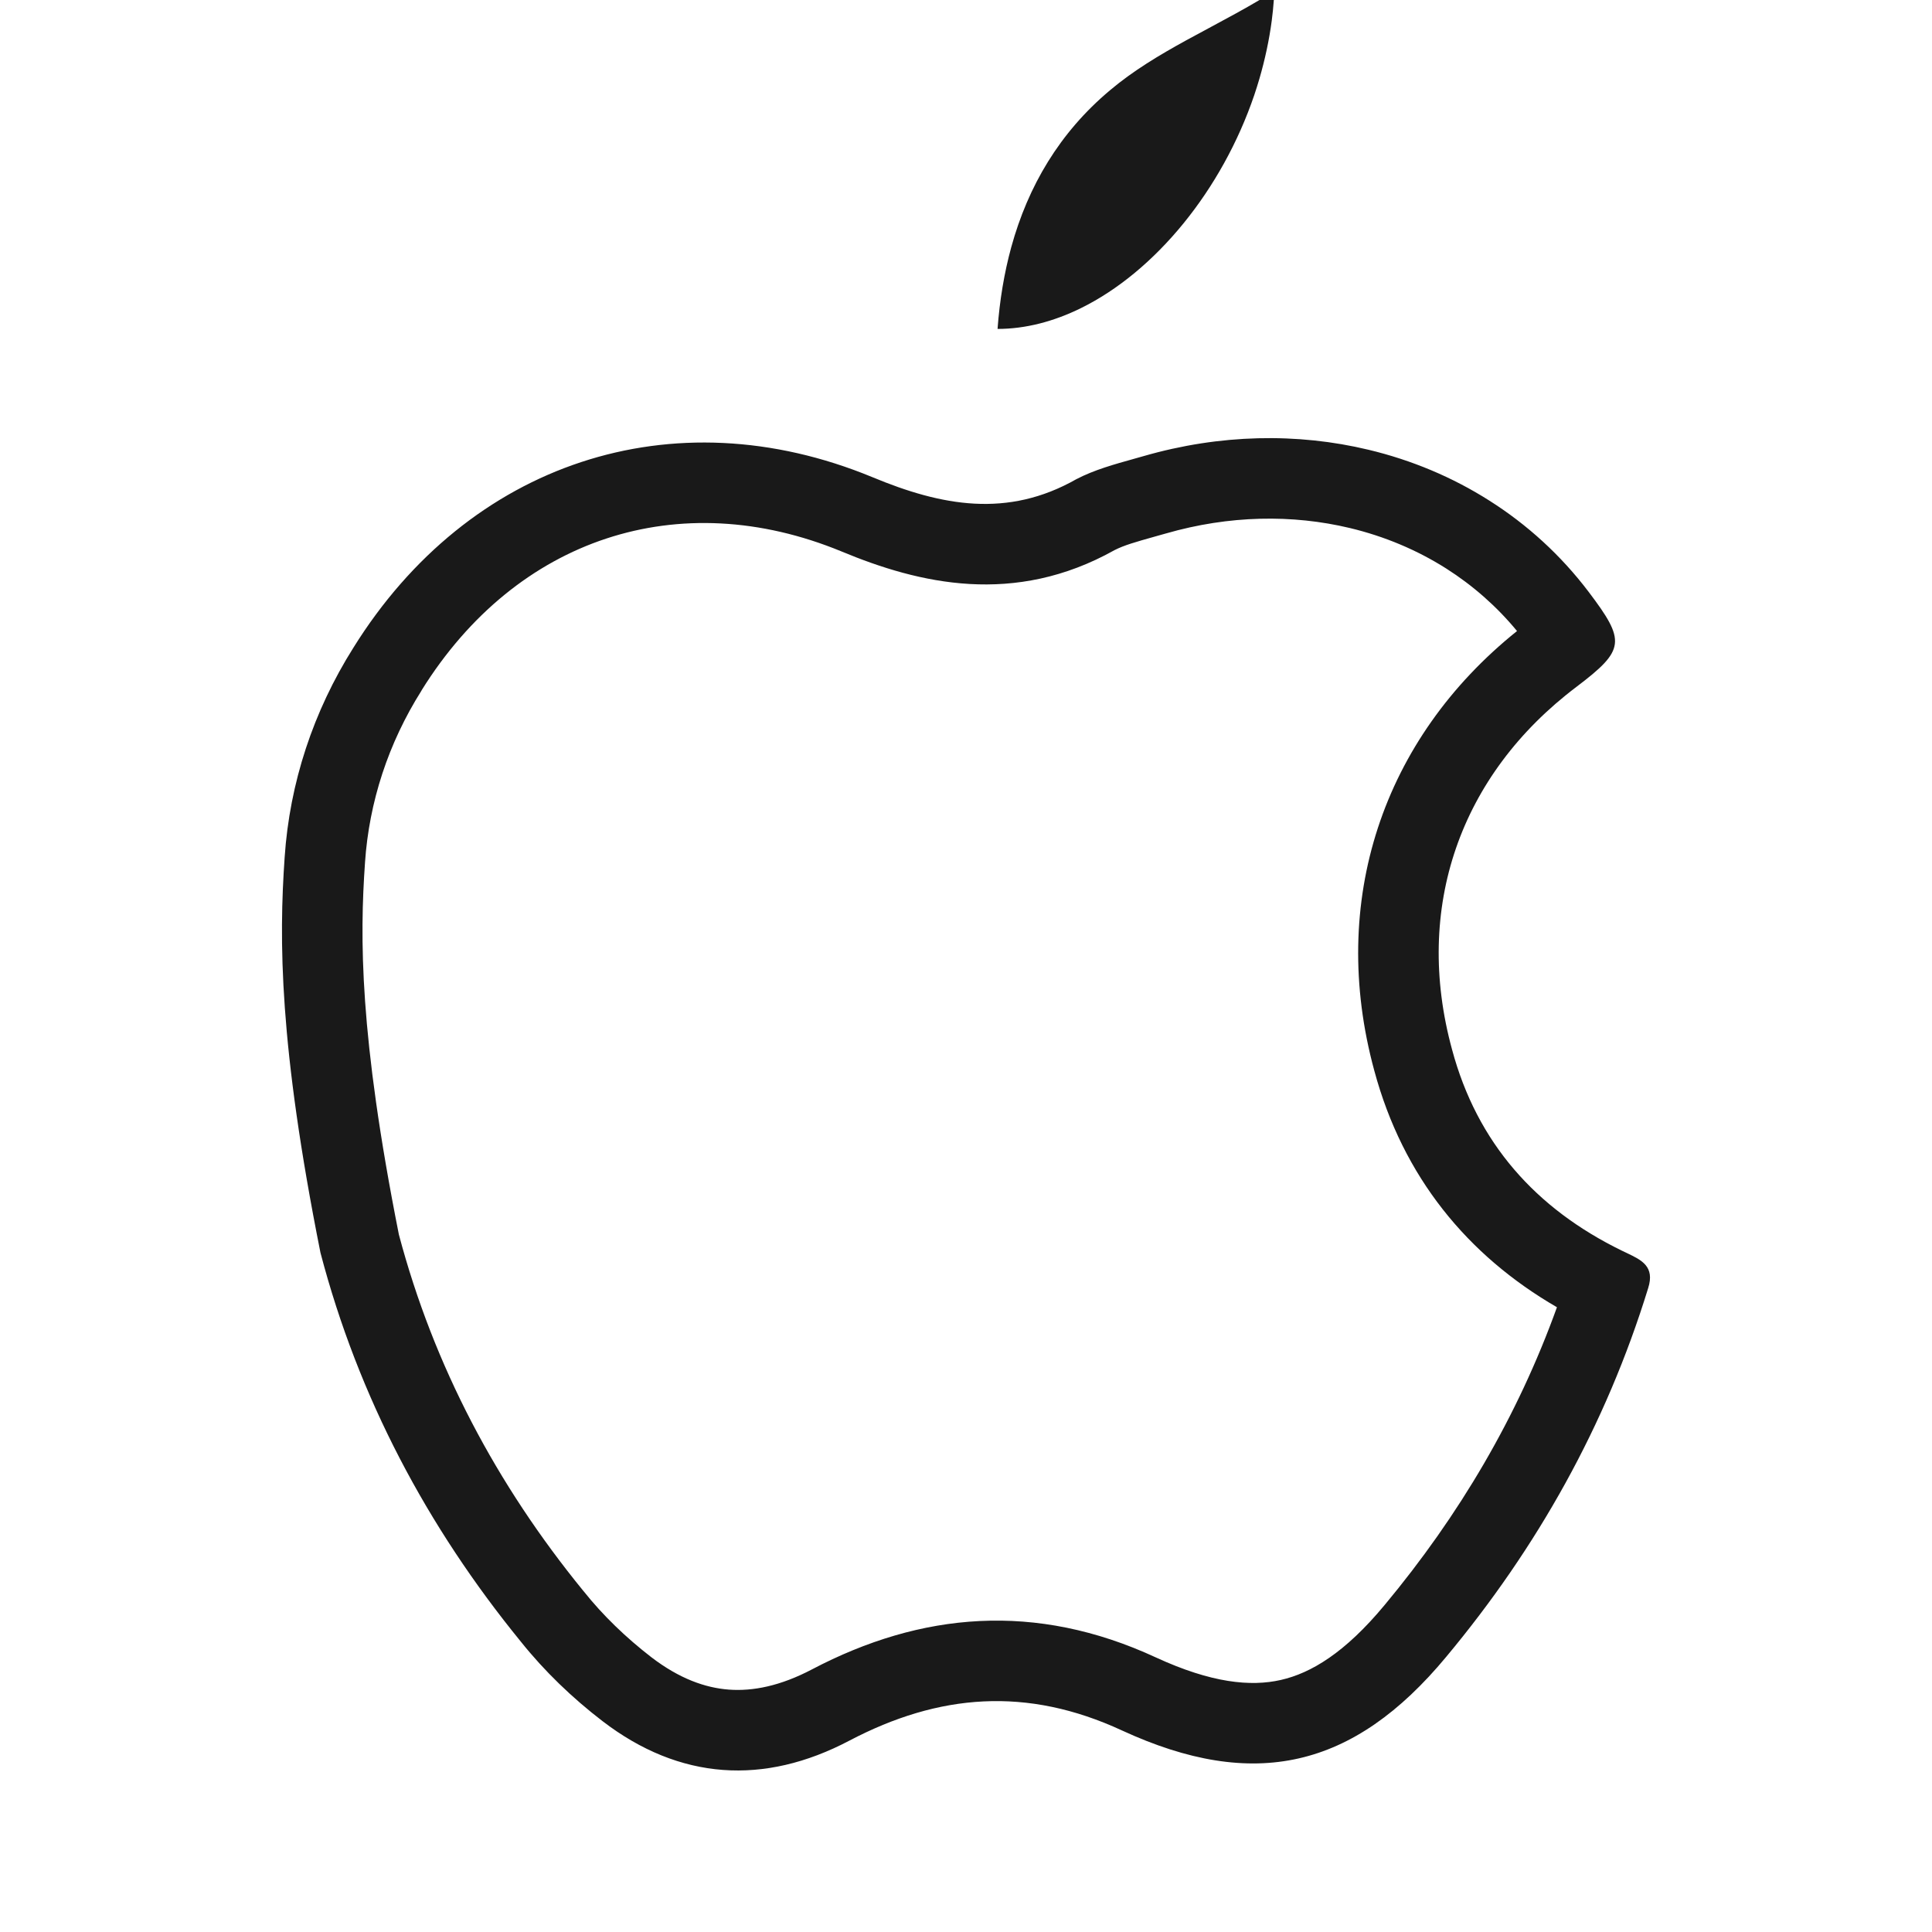 <svg width="24" height="24" viewBox="0 0 24 24" fill="none" xmlns="http://www.w3.org/2000/svg">
<g clip-path="url(#clip0)">
<path opacity="0.9" fill-rule="evenodd" clip-rule="evenodd" d="M10.551 21.623C11.663 21.039 12.756 20.949 13.939 21.497C15.575 22.251 16.811 21.973 17.966 20.581C19.096 19.225 19.949 17.708 20.474 16.002C20.56 15.732 20.39 15.652 20.214 15.568C20.191 15.557 20.168 15.546 20.145 15.535C19.078 15.014 18.349 14.197 18.038 13.038C17.557 11.278 18.135 9.626 19.585 8.531C20.189 8.073 20.198 7.965 19.736 7.354C19.39 6.897 18.971 6.516 18.5 6.218C18.042 5.927 17.535 5.715 17 5.587C16.116 5.375 15.155 5.392 14.206 5.666C14.167 5.677 14.128 5.688 14.089 5.699C13.842 5.768 13.592 5.837 13.37 5.953C12.516 6.438 11.698 6.286 10.836 5.927C8.355 4.903 5.821 5.747 4.39 8.046C3.892 8.836 3.598 9.725 3.536 10.65C3.465 11.674 3.465 12.976 3.981 15.562C4.452 17.358 5.305 18.965 6.47 20.393C6.764 20.761 7.11 21.093 7.484 21.38C8.444 22.117 9.493 22.18 10.551 21.623ZM8.093 20.588C7.777 20.344 7.49 20.068 7.252 19.769L7.245 19.761C6.169 18.442 5.389 16.971 4.955 15.336C4.461 12.847 4.47 11.64 4.534 10.719L4.534 10.717C4.585 9.961 4.824 9.232 5.236 8.579L5.238 8.574C6.418 6.68 8.436 6.019 10.453 6.85C11.42 7.253 12.6 7.531 13.845 6.834C13.965 6.773 14.102 6.734 14.351 6.664C14.391 6.653 14.433 6.641 14.479 6.628L14.483 6.627C15.27 6.4 16.055 6.389 16.767 6.559C17.198 6.662 17.602 6.832 17.965 7.062C18.295 7.272 18.592 7.532 18.845 7.839C17.174 9.179 16.499 11.197 17.072 13.3C17.428 14.621 18.229 15.595 19.341 16.239C18.852 17.596 18.129 18.823 17.198 19.941L17.197 19.942C16.707 20.532 16.286 20.784 15.911 20.869C15.537 20.954 15.05 20.908 14.358 20.589C12.863 19.897 11.442 20.026 10.086 20.738C9.694 20.944 9.352 21.011 9.055 20.989C8.76 20.967 8.44 20.853 8.093 20.588ZM13.788 1.122C13.163 1.646 12.771 2.311 12.562 3.071C12.474 3.393 12.418 3.733 12.392 4.086C12.739 4.086 13.089 3.994 13.425 3.829C14.354 3.373 15.181 2.358 15.581 1.181C15.604 1.112 15.626 1.043 15.646 0.974C15.714 0.739 15.766 0.499 15.798 0.257C15.809 0.171 15.818 0.086 15.824 0H15.646C15.452 0.115 15.251 0.223 15.05 0.331C14.945 0.387 14.841 0.443 14.737 0.5C14.4 0.685 14.073 0.881 13.788 1.122Z" fill="black"/>
</g>
<defs>
<clipPath id="clip0">
<rect width="24" height="24" fill="white"/>
</clipPath>
</defs>
</svg>
